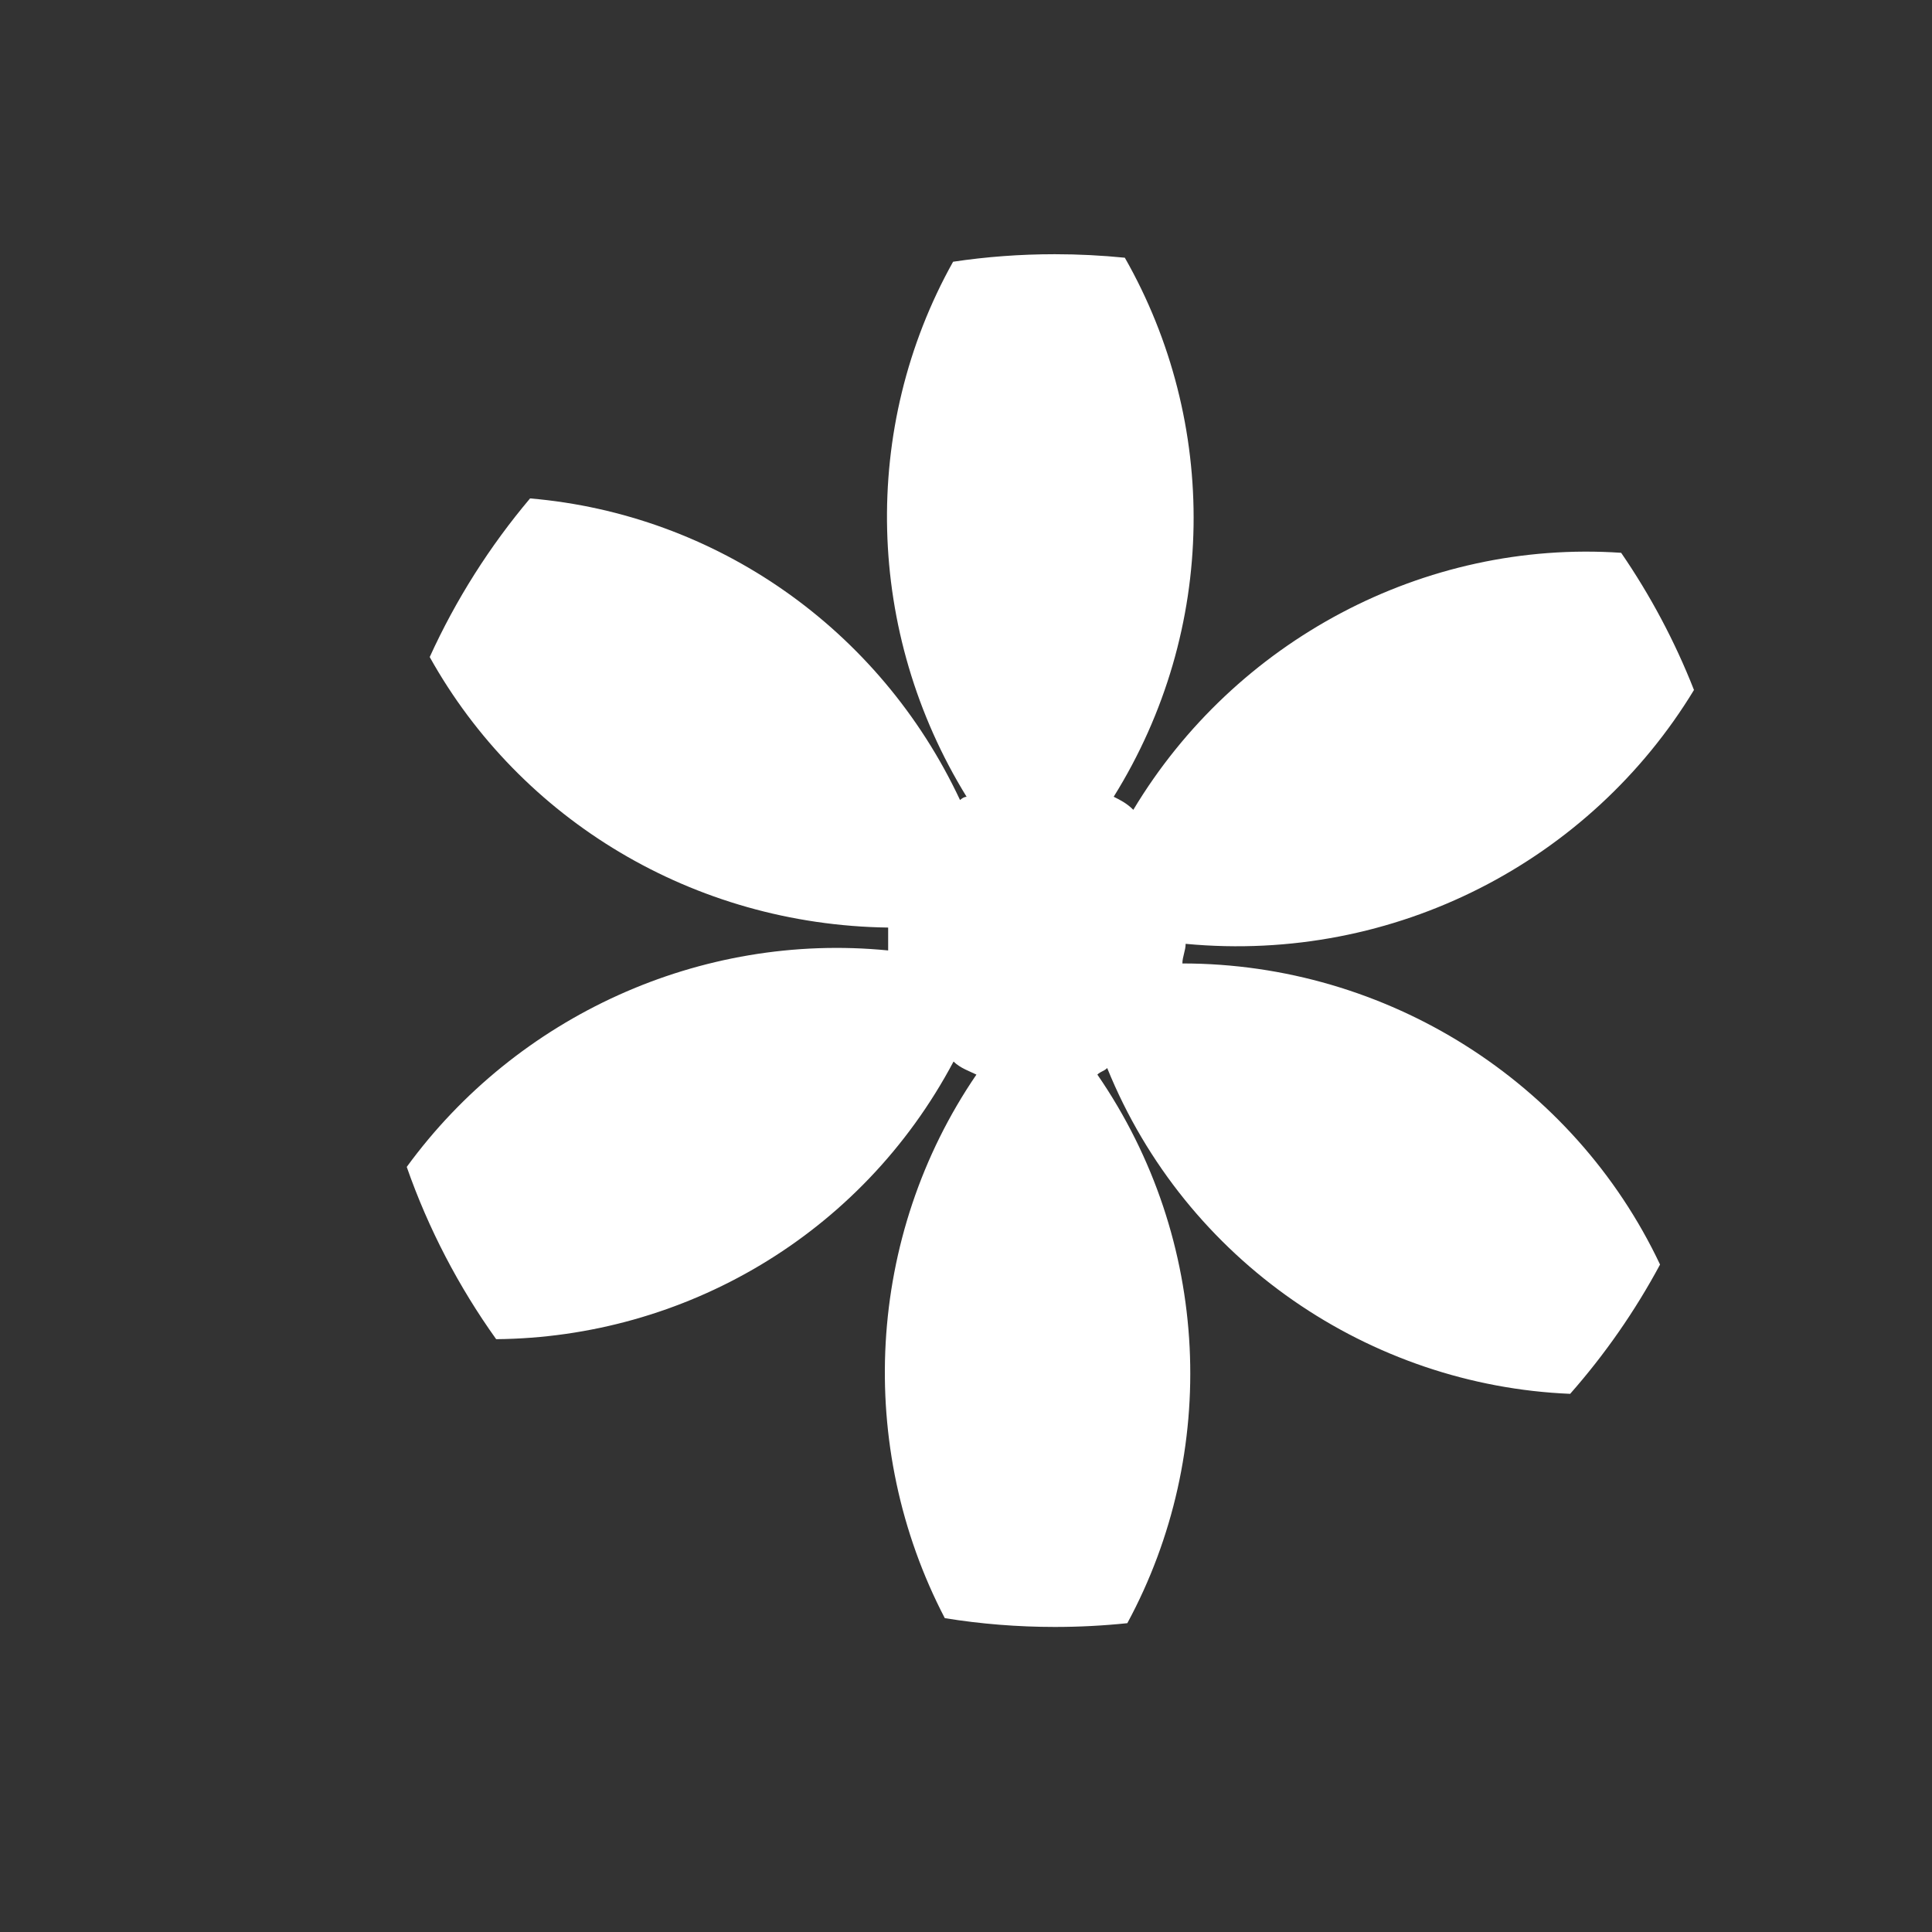 <svg xmlns="http://www.w3.org/2000/svg" width="38" height="38" viewBox="0 0 38 38">
  <rect x="0" y="0" width="38" height="38" fill="#333333" stroke="none"/>
  <g>
    <rect width="38" height="38" x="0" y="0" fill="none"/>
    <path fill="rgb(255,255,255)" fill-rule="evenodd" d="M33.318 13.57c-.376-.957-.858-1.861-1.432-2.697-3.875-.263-7.598 1.726-9.595 5.055-.129-.129-.257-.193-.386-.257 2.053-3.296 2.063-7.365.219-10.602C21.671 5.024 21.212 5 20.748 5c-.68 0-1.349.05-2.002.148-1.824 3.265-1.723 7.299.266 10.524-.064 0-.129.064-.129.064-1.58-3.371-4.8-5.62-8.457-5.933-.792.939-1.459 1.988-1.974 3.12 1.786 3.204 5.187 5.268 9.017 5.321v.45C13.773 18.329 10.162 19.987 8 22.952c.426 1.218 1.022 2.357 1.759 3.388 3.683-.033 7.178-2.034 8.996-5.461.129.129.321.193.45.257-2.172 3.179-2.38 7.319-.622 10.691C19.288 31.941 20.011 32 20.748 32c.481 0 .956-.025 1.425-.074 1.812-3.35 1.652-7.535-.589-10.79.064-.064.129-.064.193-.129 1.546 3.81 5.179 6.245 9.106 6.408.682-.774 1.276-1.627 1.768-2.543-1.7-3.598-5.378-5.922-9.395-5.922 0-.129.064-.257.064-.386 4.127.39 7.963-1.638 9.999-4.994z"/>
  </g>
</svg>
